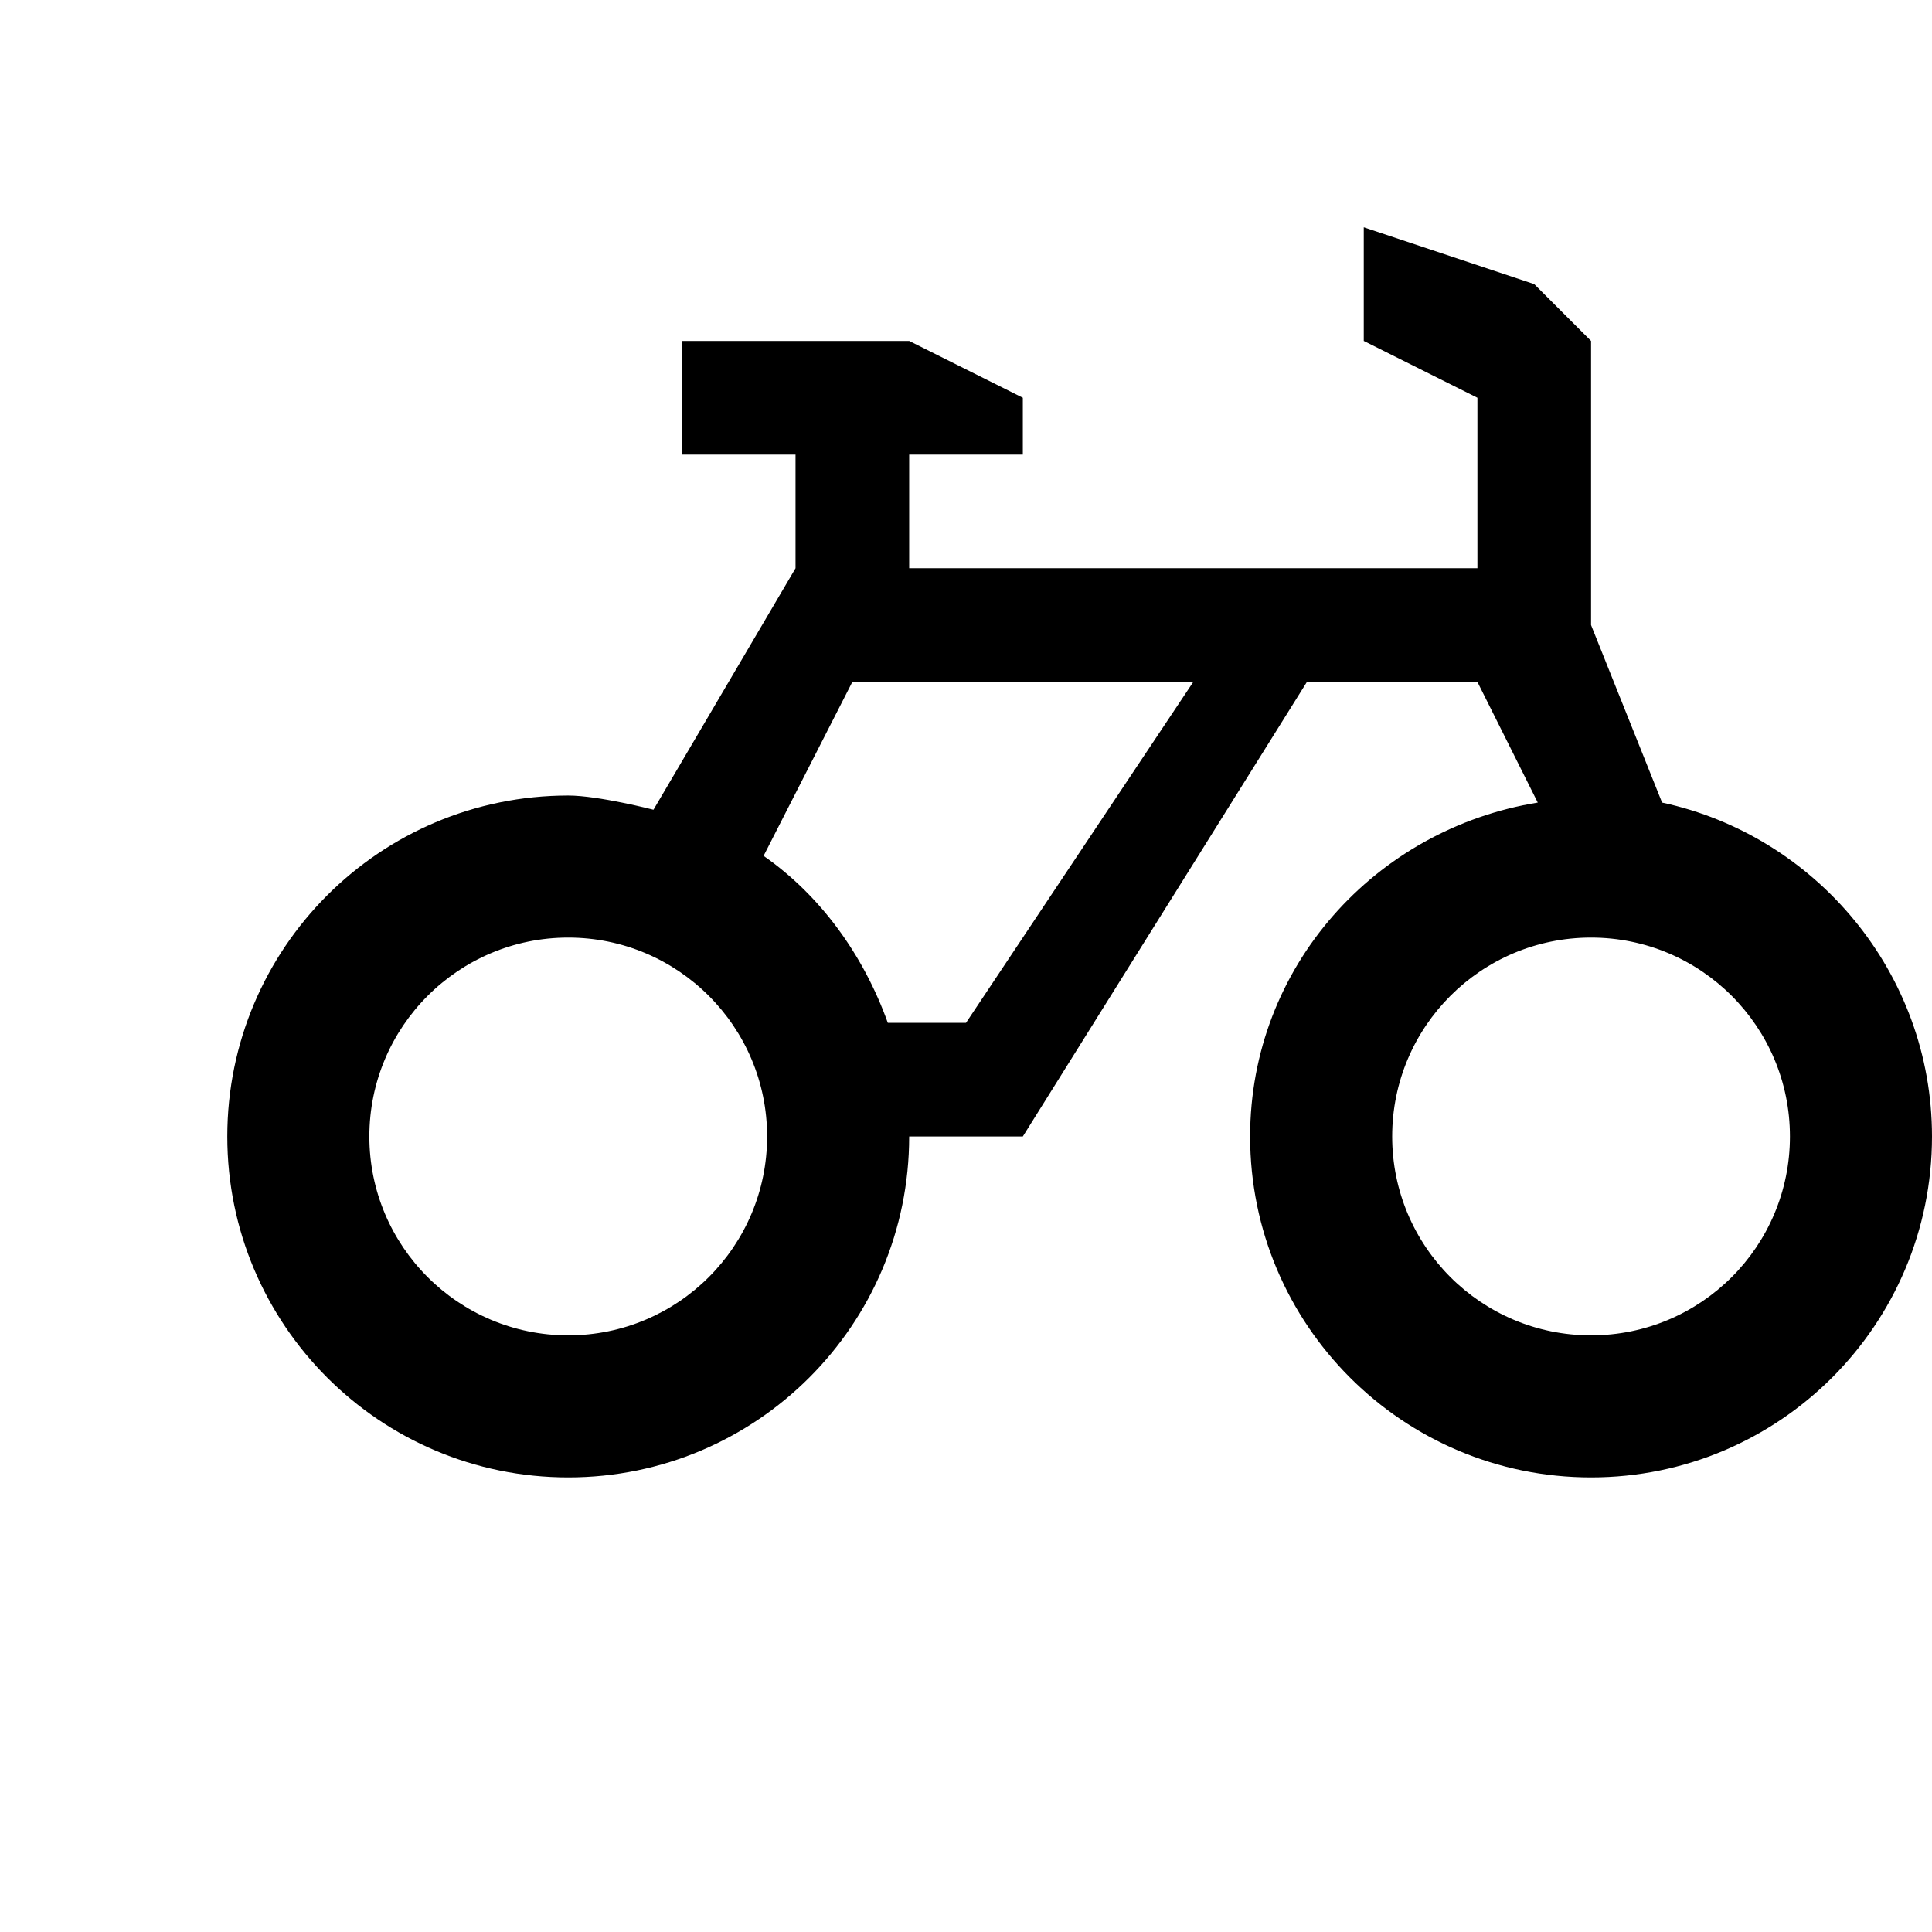 <?xml version="1.0" encoding="UTF-8" standalone="no"?>
<!-- Created with Inkscape (http://www.inkscape.org/) -->

<svg
   xmlns:dc="http://purl.org/dc/elements/1.1/"
   xmlns:cc="http://creativecommons.org/ns#"
   xmlns:rdf="http://www.w3.org/1999/02/22-rdf-syntax-ns#"
   xmlns:svg="http://www.w3.org/2000/svg"
   xmlns="http://www.w3.org/2000/svg"
   xmlns:sodipodi="http://sodipodi.sourceforge.net/DTD/sodipodi-0.dtd"
   xmlns:inkscape="http://www.inkscape.org/namespaces/inkscape"
   version="1.1"
   width="17"
   height="17"
   id="svg4619"
   inkscape:version="0.91+devel+osxmenu r12911"
   sodipodi:docname="bicycle-17.svg">
  <sodipodi:namedview
     pagecolor="#ffffff"
     bordercolor="#666666"
     borderopacity="1"
     objecttolerance="10"
     gridtolerance="10"
     guidetolerance="10"
     inkscape:pageopacity="0"
     inkscape:pageshadow="2"
     inkscape:window-width="1662"
     inkscape:window-height="856"
     id="namedview3364"
     inkscape:document-units="px"
     showgrid="true"
     inkscape:snap-bbox="true"
     inkscape:object-paths="true"
     inkscape:object-nodes="true"
     inkscape:snap-intersection-paths="true"
     inkscape:snap-smooth-nodes="true"
     inkscape:zoom="26.162951"
     inkscape:cx="4.5435408"
     inkscape:cy="11.17875"
     inkscape:window-x="0"
     inkscape:window-y="23"
     inkscape:window-maximized="0"
     inkscape:current-layer="svg4619">
    <inkscape:grid
       type="xygrid"
       id="grid3368" />
  </sodipodi:namedview>
  <defs
     id="defs4621" />
  <path
     d="M 12,2 12,3 13,3.5 13,5 8,5 8,4 9,4 9,3.5 8,3 6,3 6,4 7,4 7,5 5.75,7.125 C 5.75,7.125 5.266,7 5,7 3.343,7 2,8.343 2,10 c 0,1.657 1.343,3 3,3 1.657,0 3,-1.343 3,-3 l 1,0 2.5,-4 1.5,0 0.531,1.062 C 12.103,7.293 11,8.507 11,10 c 0,1.657 1.343,3 3,3 1.657,0 3,-1.343 3,-3 C 17,8.561 15.977,7.353 14.625,7.062 L 14,5.5 14,3 13.5,2.5 Z m -4.5,4 3,0 -2,3 -0.688,0 C 7.6,8.409 7.225,7.884 6.719,7.531 Z M 5,8.25 C 5.966,8.25 6.75,9.034 6.75,10 6.75,10.966 5.966,11.75 5,11.75 4.034,11.75 3.25,10.966 3.25,10 3.25,9.034 4.034,8.25 5,8.25 Z m 9,0 c 0.967,0 1.75,0.783 1.75,1.75 0,0.967 -0.783,1.75 -1.75,1.75 -0.967,0 -1.75,-0.783 -1.75,-1.75 0,-0.967 0.783,-1.75 1.75,-1.75 z"
     inkscape:connector-curvature="0"
     id="path5430"
     style="color:#000000;display:inline;overflow:visible;visibility:visible;fill:#000000;fill-opacity:1;fill-rule:nonzero;stroke:none;stroke-width:1;marker:none;enable-background:accumulate"
     sodipodi:nodetypes="ccccccccccccccssscccccssscccccccccccscssssssss" />
</svg>
